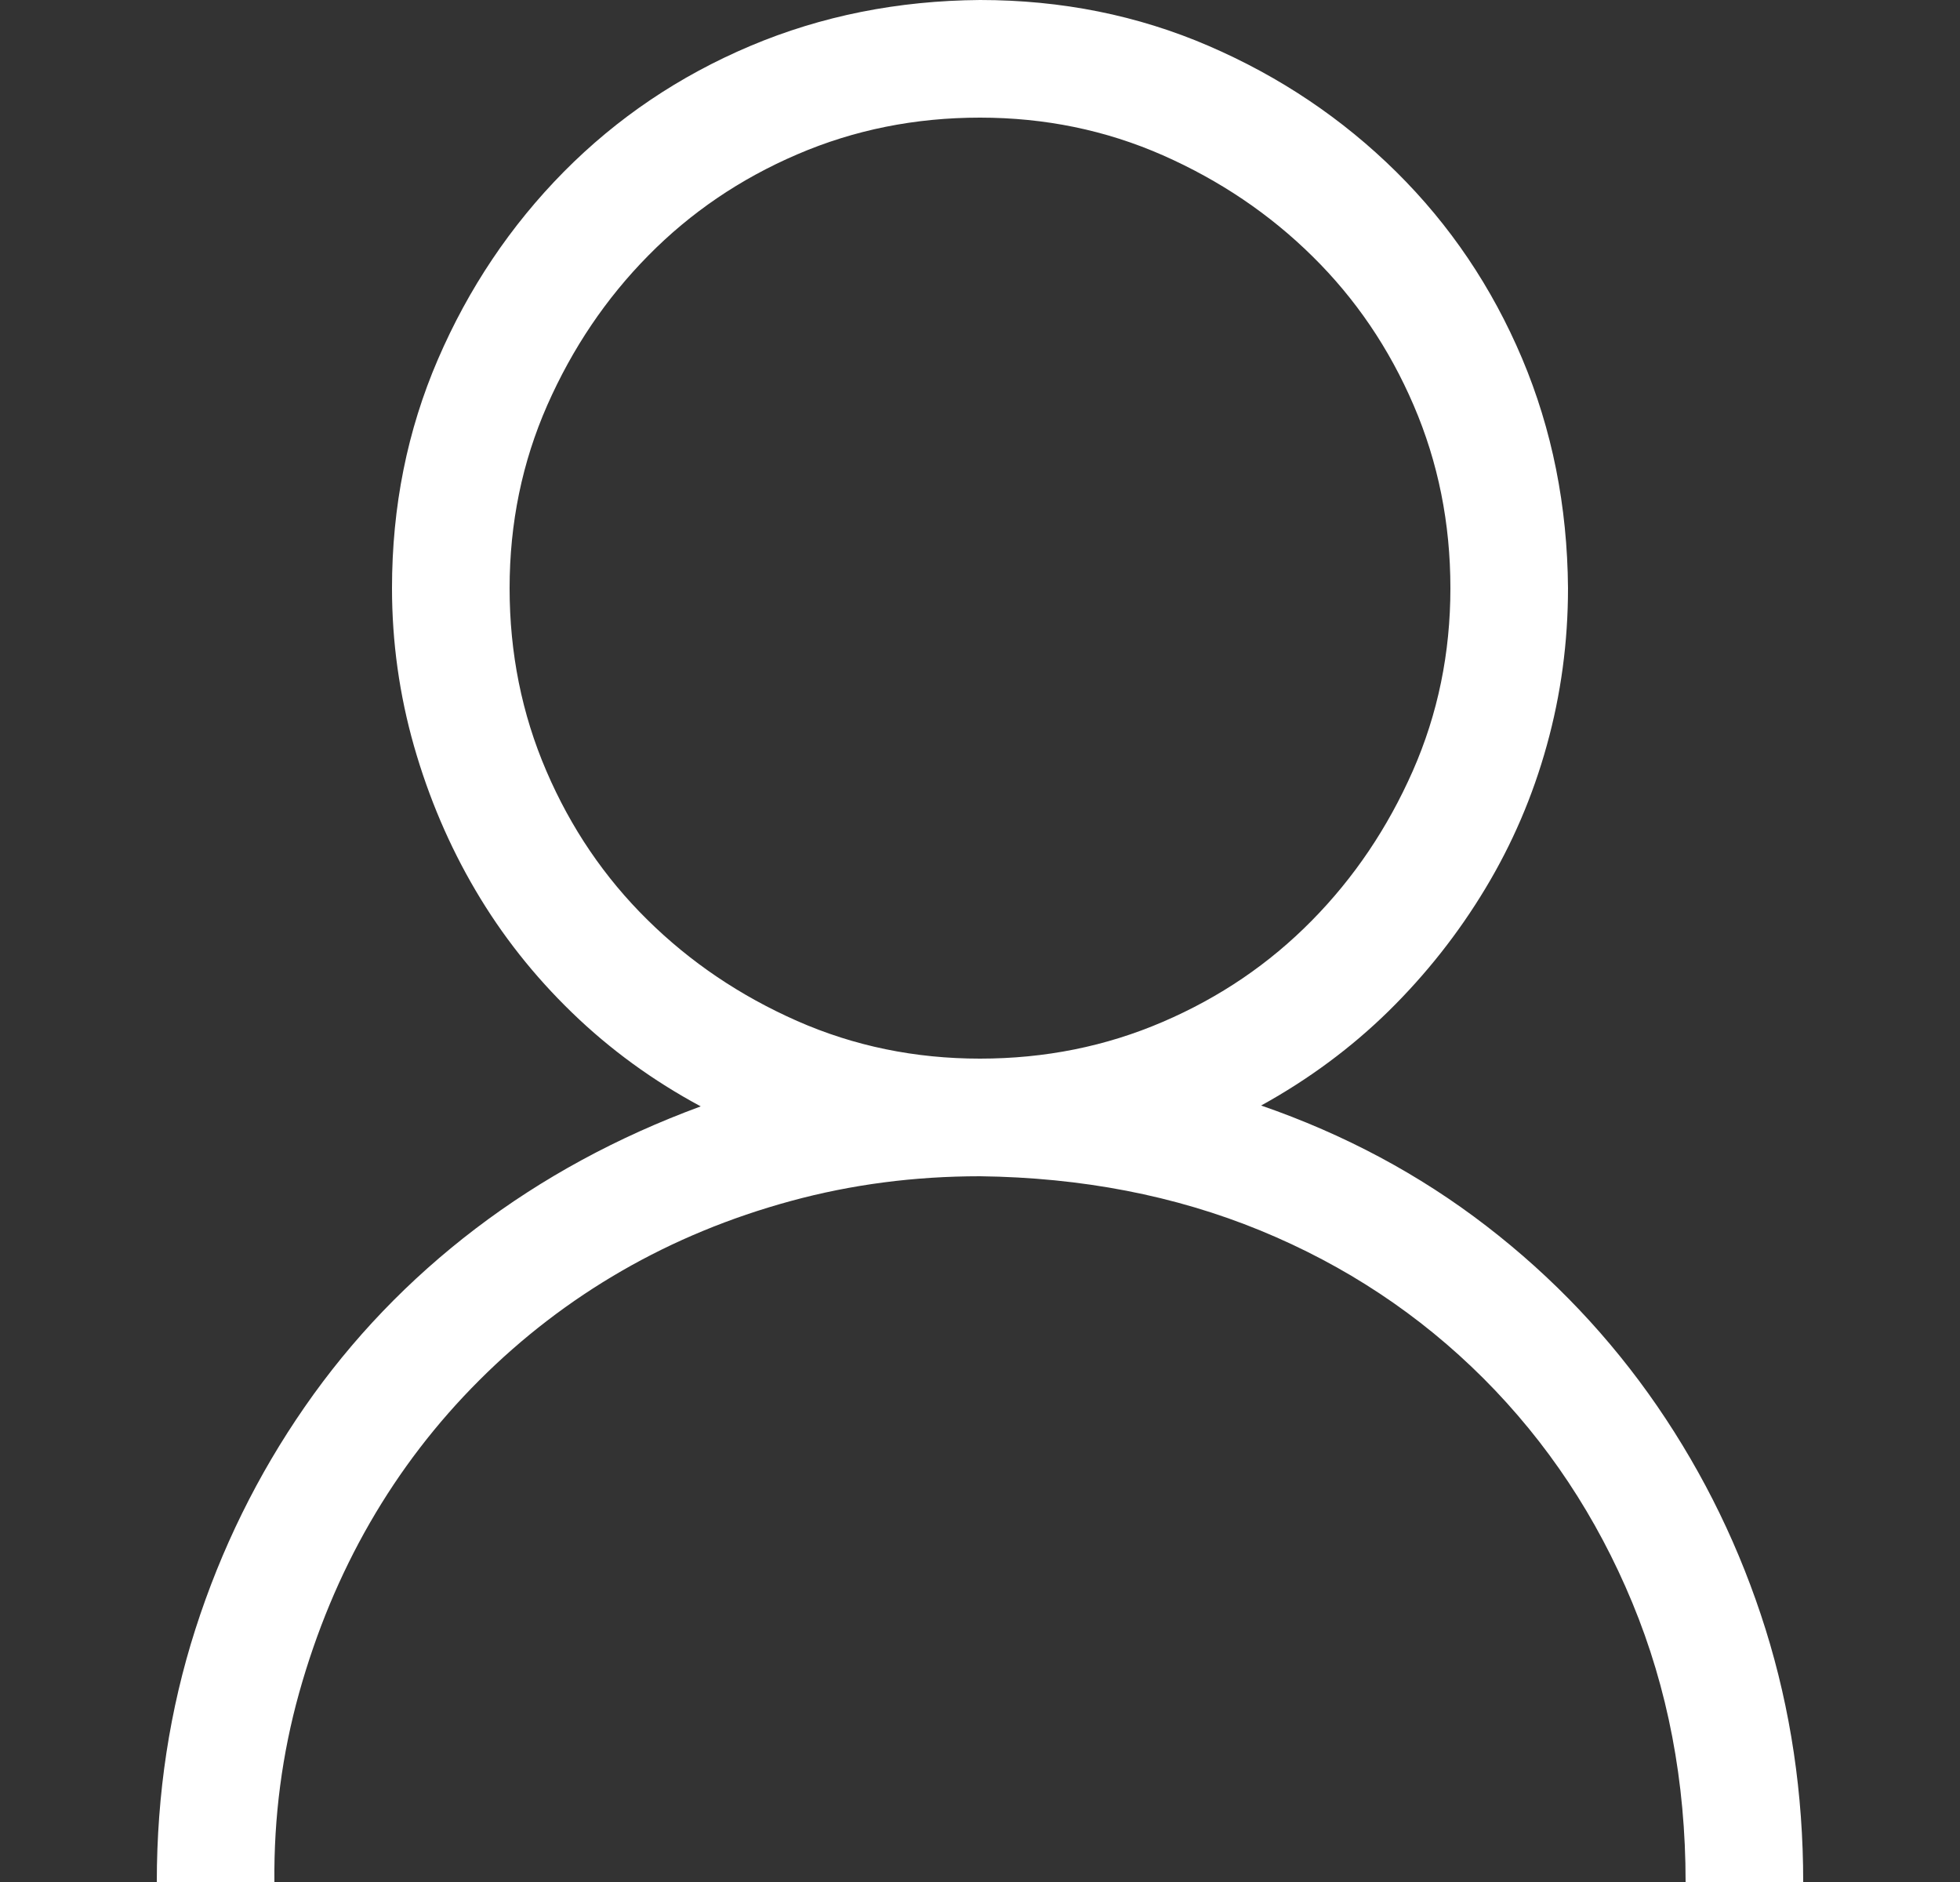 <svg width="25" height="24" viewBox="0 0 25 24" fill="none" xmlns="http://www.w3.org/2000/svg">
<rect x="0" y="0" width="25" height="24" fill="#333333" stroke="none"/>
<path d="M16.086 14.098C17.148 14.465 18.105 14.977 18.957 15.633C19.809 16.289 20.535 17.055 21.137 17.93C21.738 18.805 22.199 19.754 22.52 20.777C22.84 21.801 23 22.875 23 24H21.5C21.5 22.719 21.273 21.531 20.82 20.438C20.367 19.344 19.734 18.391 18.922 17.578C18.109 16.766 17.16 16.137 16.074 15.691C14.988 15.246 13.797 15.016 12.5 15C11.664 15 10.859 15.105 10.086 15.316C9.312 15.527 8.594 15.824 7.93 16.207C7.266 16.59 6.66 17.055 6.113 17.602C5.566 18.148 5.102 18.754 4.719 19.418C4.336 20.082 4.035 20.805 3.816 21.586C3.598 22.367 3.492 23.172 3.5 24H2C2 22.875 2.164 21.801 2.492 20.777C2.82 19.754 3.285 18.809 3.887 17.941C4.488 17.074 5.215 16.316 6.066 15.668C6.918 15.02 7.875 14.5 8.938 14.109C8.328 13.781 7.781 13.383 7.297 12.914C6.812 12.445 6.402 11.926 6.066 11.355C5.73 10.785 5.469 10.172 5.281 9.516C5.094 8.859 5 8.188 5 7.5C5 6.461 5.195 5.488 5.586 4.582C5.977 3.676 6.512 2.879 7.191 2.191C7.871 1.504 8.664 0.969 9.57 0.586C10.477 0.203 11.453 0.008 12.5 0C13.539 0 14.512 0.195 15.418 0.586C16.324 0.977 17.121 1.512 17.809 2.191C18.496 2.871 19.031 3.664 19.414 4.57C19.797 5.477 19.992 6.453 20 7.5C20 8.188 19.91 8.855 19.73 9.504C19.551 10.152 19.289 10.762 18.945 11.332C18.602 11.902 18.191 12.422 17.715 12.891C17.238 13.359 16.695 13.762 16.086 14.098ZM6.5 7.5C6.5 8.328 6.656 9.105 6.969 9.832C7.281 10.559 7.711 11.191 8.258 11.73C8.805 12.27 9.441 12.699 10.168 13.02C10.895 13.34 11.672 13.5 12.5 13.5C13.328 13.5 14.105 13.344 14.832 13.031C15.559 12.719 16.191 12.289 16.73 11.742C17.27 11.195 17.699 10.559 18.02 9.832C18.34 9.105 18.5 8.328 18.5 7.5C18.5 6.672 18.344 5.895 18.031 5.168C17.719 4.441 17.289 3.809 16.742 3.27C16.195 2.73 15.559 2.301 14.832 1.98C14.105 1.66 13.328 1.5 12.5 1.5C11.672 1.5 10.895 1.656 10.168 1.969C9.441 2.281 8.809 2.711 8.27 3.258C7.73 3.805 7.301 4.441 6.98 5.168C6.66 5.895 6.5 6.672 6.5 7.5Z" fill="white"/>
</svg>
